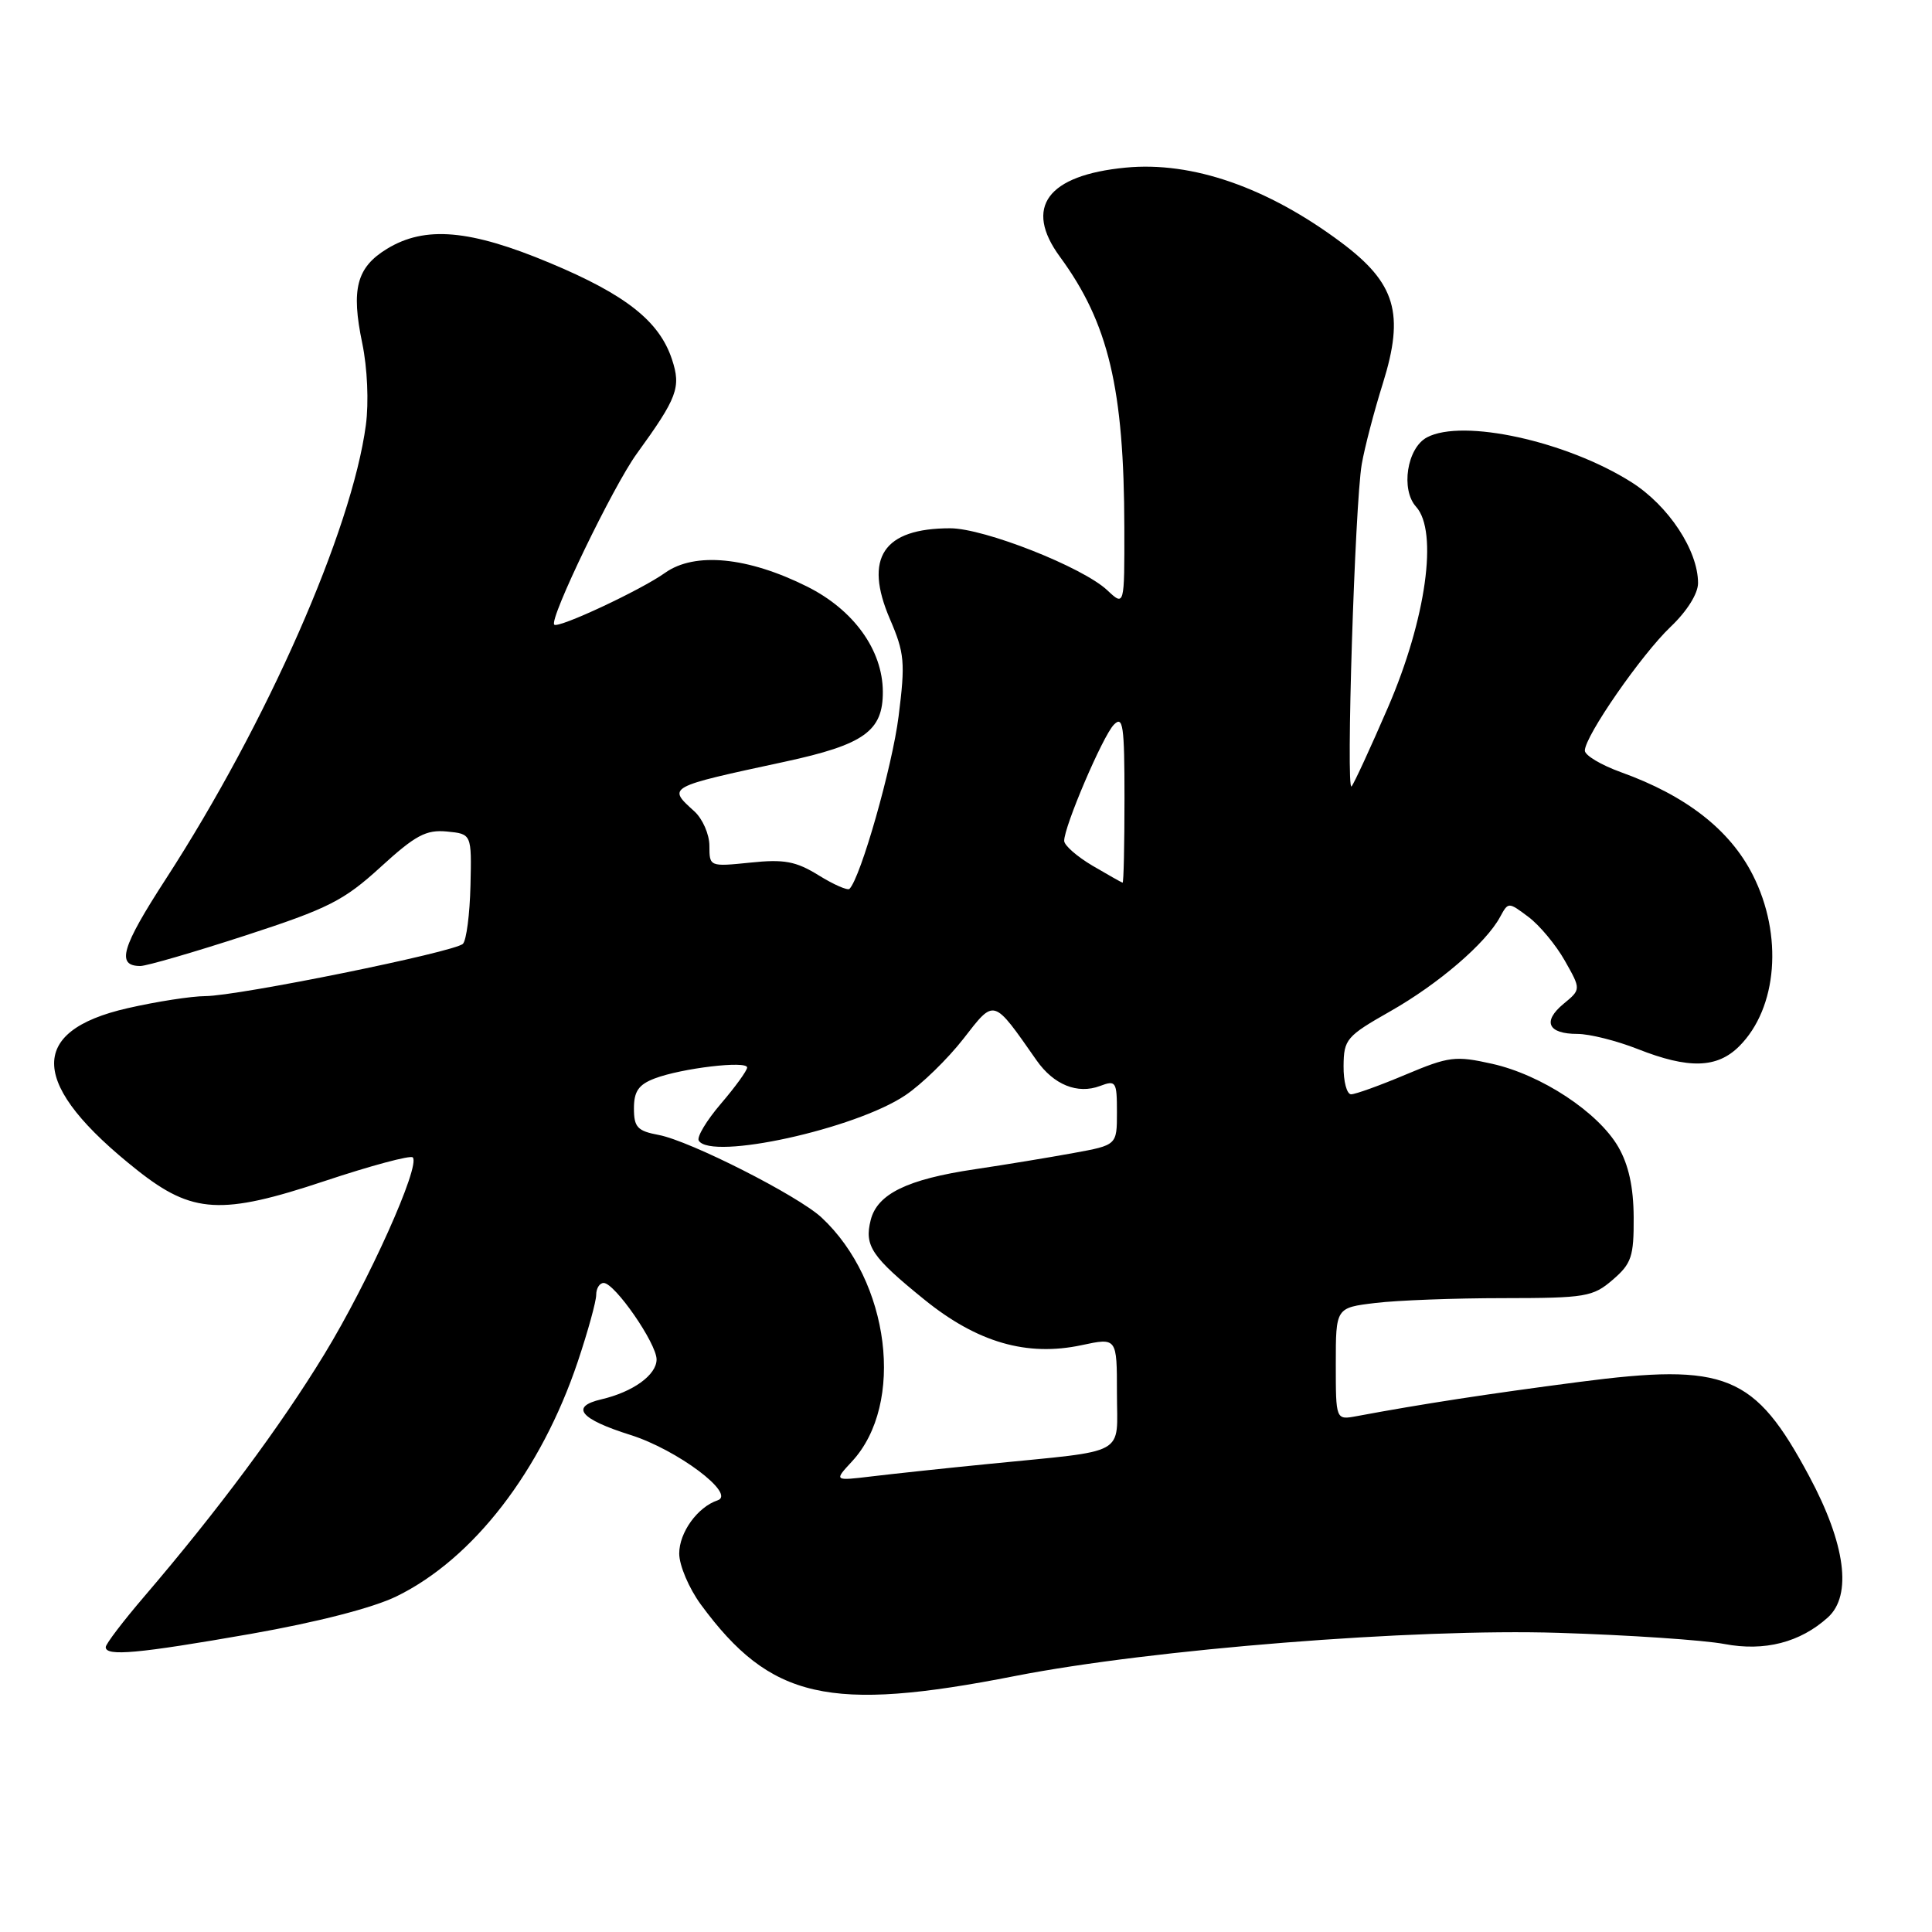 <?xml version="1.0" encoding="UTF-8" standalone="no"?>
<!DOCTYPE svg PUBLIC "-//W3C//DTD SVG 1.1//EN" "http://www.w3.org/Graphics/SVG/1.1/DTD/svg11.dtd" >
<svg xmlns="http://www.w3.org/2000/svg" xmlns:xlink="http://www.w3.org/1999/xlink" version="1.1" viewBox="0 0 256 256">
 <g >
 <path fill="currentColor"
d=" M 134.50 222.08 C 152.61 218.53 187.45 215.76 206.50 216.36 C 215.85 216.65 225.75 217.32 228.50 217.84 C 233.82 218.85 238.54 217.63 242.21 214.31 C 245.44 211.38 244.54 204.58 239.73 195.61 C 232.49 182.09 228.76 180.57 209.21 183.12 C 197.02 184.71 188.44 186.03 179.75 187.65 C 177.00 188.16 177.00 188.16 177.00 180.72 C 177.00 173.28 177.00 173.28 182.25 172.65 C 185.14 172.30 192.76 172.01 199.19 172.01 C 210.11 172.00 211.07 171.84 213.69 169.58 C 216.18 167.44 216.50 166.51 216.47 161.30 C 216.45 157.29 215.80 154.34 214.43 151.97 C 211.77 147.38 204.25 142.42 197.72 140.96 C 192.85 139.87 191.99 139.98 186.26 142.39 C 182.85 143.83 179.60 145.00 179.03 145.00 C 178.46 145.00 178.01 143.31 178.03 141.25 C 178.06 137.71 178.41 137.30 184.22 134.00 C 190.60 130.38 196.89 124.98 198.77 121.50 C 199.86 119.50 199.86 119.50 202.53 121.50 C 204.00 122.60 206.17 125.21 207.35 127.30 C 209.50 131.10 209.50 131.10 207.17 133.02 C 204.35 135.36 205.11 137.00 209.02 137.00 C 210.62 137.00 214.21 137.90 217.00 139.00 C 223.76 141.67 227.53 141.56 230.46 138.63 C 235.53 133.56 236.29 123.90 232.25 115.93 C 229.22 109.95 223.42 105.43 214.81 102.33 C 212.17 101.38 210.00 100.09 210.00 99.46 C 210.00 97.55 217.50 86.73 221.37 83.05 C 223.53 81.00 225.00 78.66 225.00 77.26 C 225.00 72.94 221.10 67.02 216.20 63.91 C 207.61 58.46 193.80 55.43 189.07 57.96 C 186.43 59.37 185.58 64.88 187.64 67.15 C 190.59 70.41 188.96 82.05 183.93 93.70 C 181.60 99.09 179.42 103.82 179.09 104.20 C 178.32 105.12 179.53 66.73 180.44 61.50 C 180.82 59.30 182.08 54.48 183.24 50.79 C 186.13 41.54 184.94 37.52 177.71 32.12 C 167.95 24.83 157.97 21.36 149.16 22.21 C 138.76 23.21 135.63 27.46 140.45 34.03 C 146.88 42.80 148.95 51.48 148.98 69.92 C 149.00 80.35 149.00 80.35 146.72 78.21 C 143.47 75.15 130.41 70.00 125.91 70.00 C 117.03 70.00 114.43 73.92 117.92 82.03 C 119.86 86.54 119.97 87.76 119.07 94.91 C 118.23 101.59 114.05 116.29 112.56 117.78 C 112.31 118.02 110.47 117.22 108.47 115.98 C 105.46 114.12 103.91 113.83 99.42 114.30 C 94.03 114.85 94.00 114.84 94.00 112.08 C 94.00 110.56 93.10 108.50 92.00 107.50 C 88.42 104.26 88.32 104.31 104.00 100.93 C 114.51 98.66 117.01 96.87 116.98 91.64 C 116.95 86.13 113.12 80.81 106.96 77.73 C 99.08 73.79 92.06 73.11 88.13 75.90 C 84.93 78.19 73.97 83.31 73.44 82.77 C 72.73 82.06 81.24 64.44 84.36 60.14 C 89.76 52.69 90.27 51.34 89.04 47.62 C 87.37 42.56 82.93 39.05 72.88 34.85 C 62.29 30.41 56.33 29.89 51.28 32.97 C 47.25 35.43 46.50 38.29 48.00 45.48 C 48.68 48.76 48.88 53.31 48.48 56.32 C 46.61 70.28 35.37 95.78 22.00 116.43 C 16.09 125.54 15.37 128.00 18.60 128.00 C 19.42 128.00 25.68 126.18 32.51 123.96 C 43.51 120.38 45.56 119.34 50.43 114.89 C 55.05 110.67 56.45 109.92 59.21 110.18 C 62.50 110.50 62.50 110.50 62.34 117.36 C 62.25 121.14 61.80 124.60 61.34 125.06 C 60.25 126.15 31.52 131.98 27.20 131.99 C 25.38 132.00 20.75 132.71 16.91 133.59 C 3.50 136.64 3.94 143.79 18.22 155.08 C 25.49 160.83 29.35 161.05 43.00 156.50 C 49.12 154.46 54.38 153.05 54.69 153.36 C 55.76 154.42 48.84 169.84 42.98 179.44 C 37.16 188.99 28.85 200.17 19.11 211.55 C 16.31 214.82 14.01 217.84 14.01 218.25 C 13.99 219.51 18.31 219.11 33.22 216.50 C 42.07 214.94 49.43 213.05 52.57 211.51 C 62.72 206.54 71.69 194.91 76.56 180.42 C 77.90 176.42 79.00 172.44 79.00 171.57 C 79.00 170.71 79.45 170.00 79.99 170.00 C 81.46 170.00 87.00 178.01 87.00 180.13 C 87.00 182.19 83.88 184.44 79.68 185.42 C 75.50 186.39 76.84 188.03 83.54 190.14 C 89.73 192.09 97.58 197.97 95.09 198.80 C 92.43 199.69 90.00 203.06 90.00 205.85 C 90.00 207.42 91.29 210.45 92.86 212.60 C 102.09 225.16 109.83 226.93 134.50 222.08 Z  M 112.89 193.65 C 119.95 186.04 117.92 169.75 108.85 161.32 C 105.72 158.42 91.42 151.17 87.29 150.39 C 84.46 149.86 84.00 149.37 84.00 146.86 C 84.00 144.61 84.62 143.71 86.75 142.90 C 90.33 141.54 99.00 140.51 99.00 141.45 C 99.00 141.85 97.44 144.01 95.53 146.24 C 93.62 148.47 92.30 150.67 92.59 151.14 C 94.22 153.79 113.34 149.59 119.96 145.13 C 122.11 143.69 125.57 140.32 127.65 137.65 C 131.83 132.28 131.54 132.20 137.35 140.50 C 139.62 143.74 142.77 145.02 145.75 143.90 C 147.87 143.10 148.00 143.30 148.00 147.39 C 148.00 151.73 148.00 151.73 142.25 152.78 C 139.09 153.36 133.21 154.33 129.18 154.93 C 120.21 156.26 116.24 158.20 115.37 161.67 C 114.51 165.09 115.48 166.53 122.49 172.21 C 129.49 177.88 136.07 179.79 143.32 178.24 C 148.00 177.24 148.00 177.24 148.00 184.58 C 148.00 193.05 149.70 192.11 131.00 193.98 C 125.22 194.55 118.25 195.30 115.50 195.63 C 110.50 196.23 110.50 196.23 112.89 193.65 Z  M 144.76 114.71 C 142.70 113.49 141.02 112.02 141.01 111.42 C 140.99 109.54 146.11 97.56 147.58 96.04 C 148.81 94.77 149.00 96.09 149.00 105.79 C 149.00 111.95 148.89 116.98 148.75 116.96 C 148.61 116.93 146.82 115.92 144.76 114.71 Z "/>
</g>
</svg>
